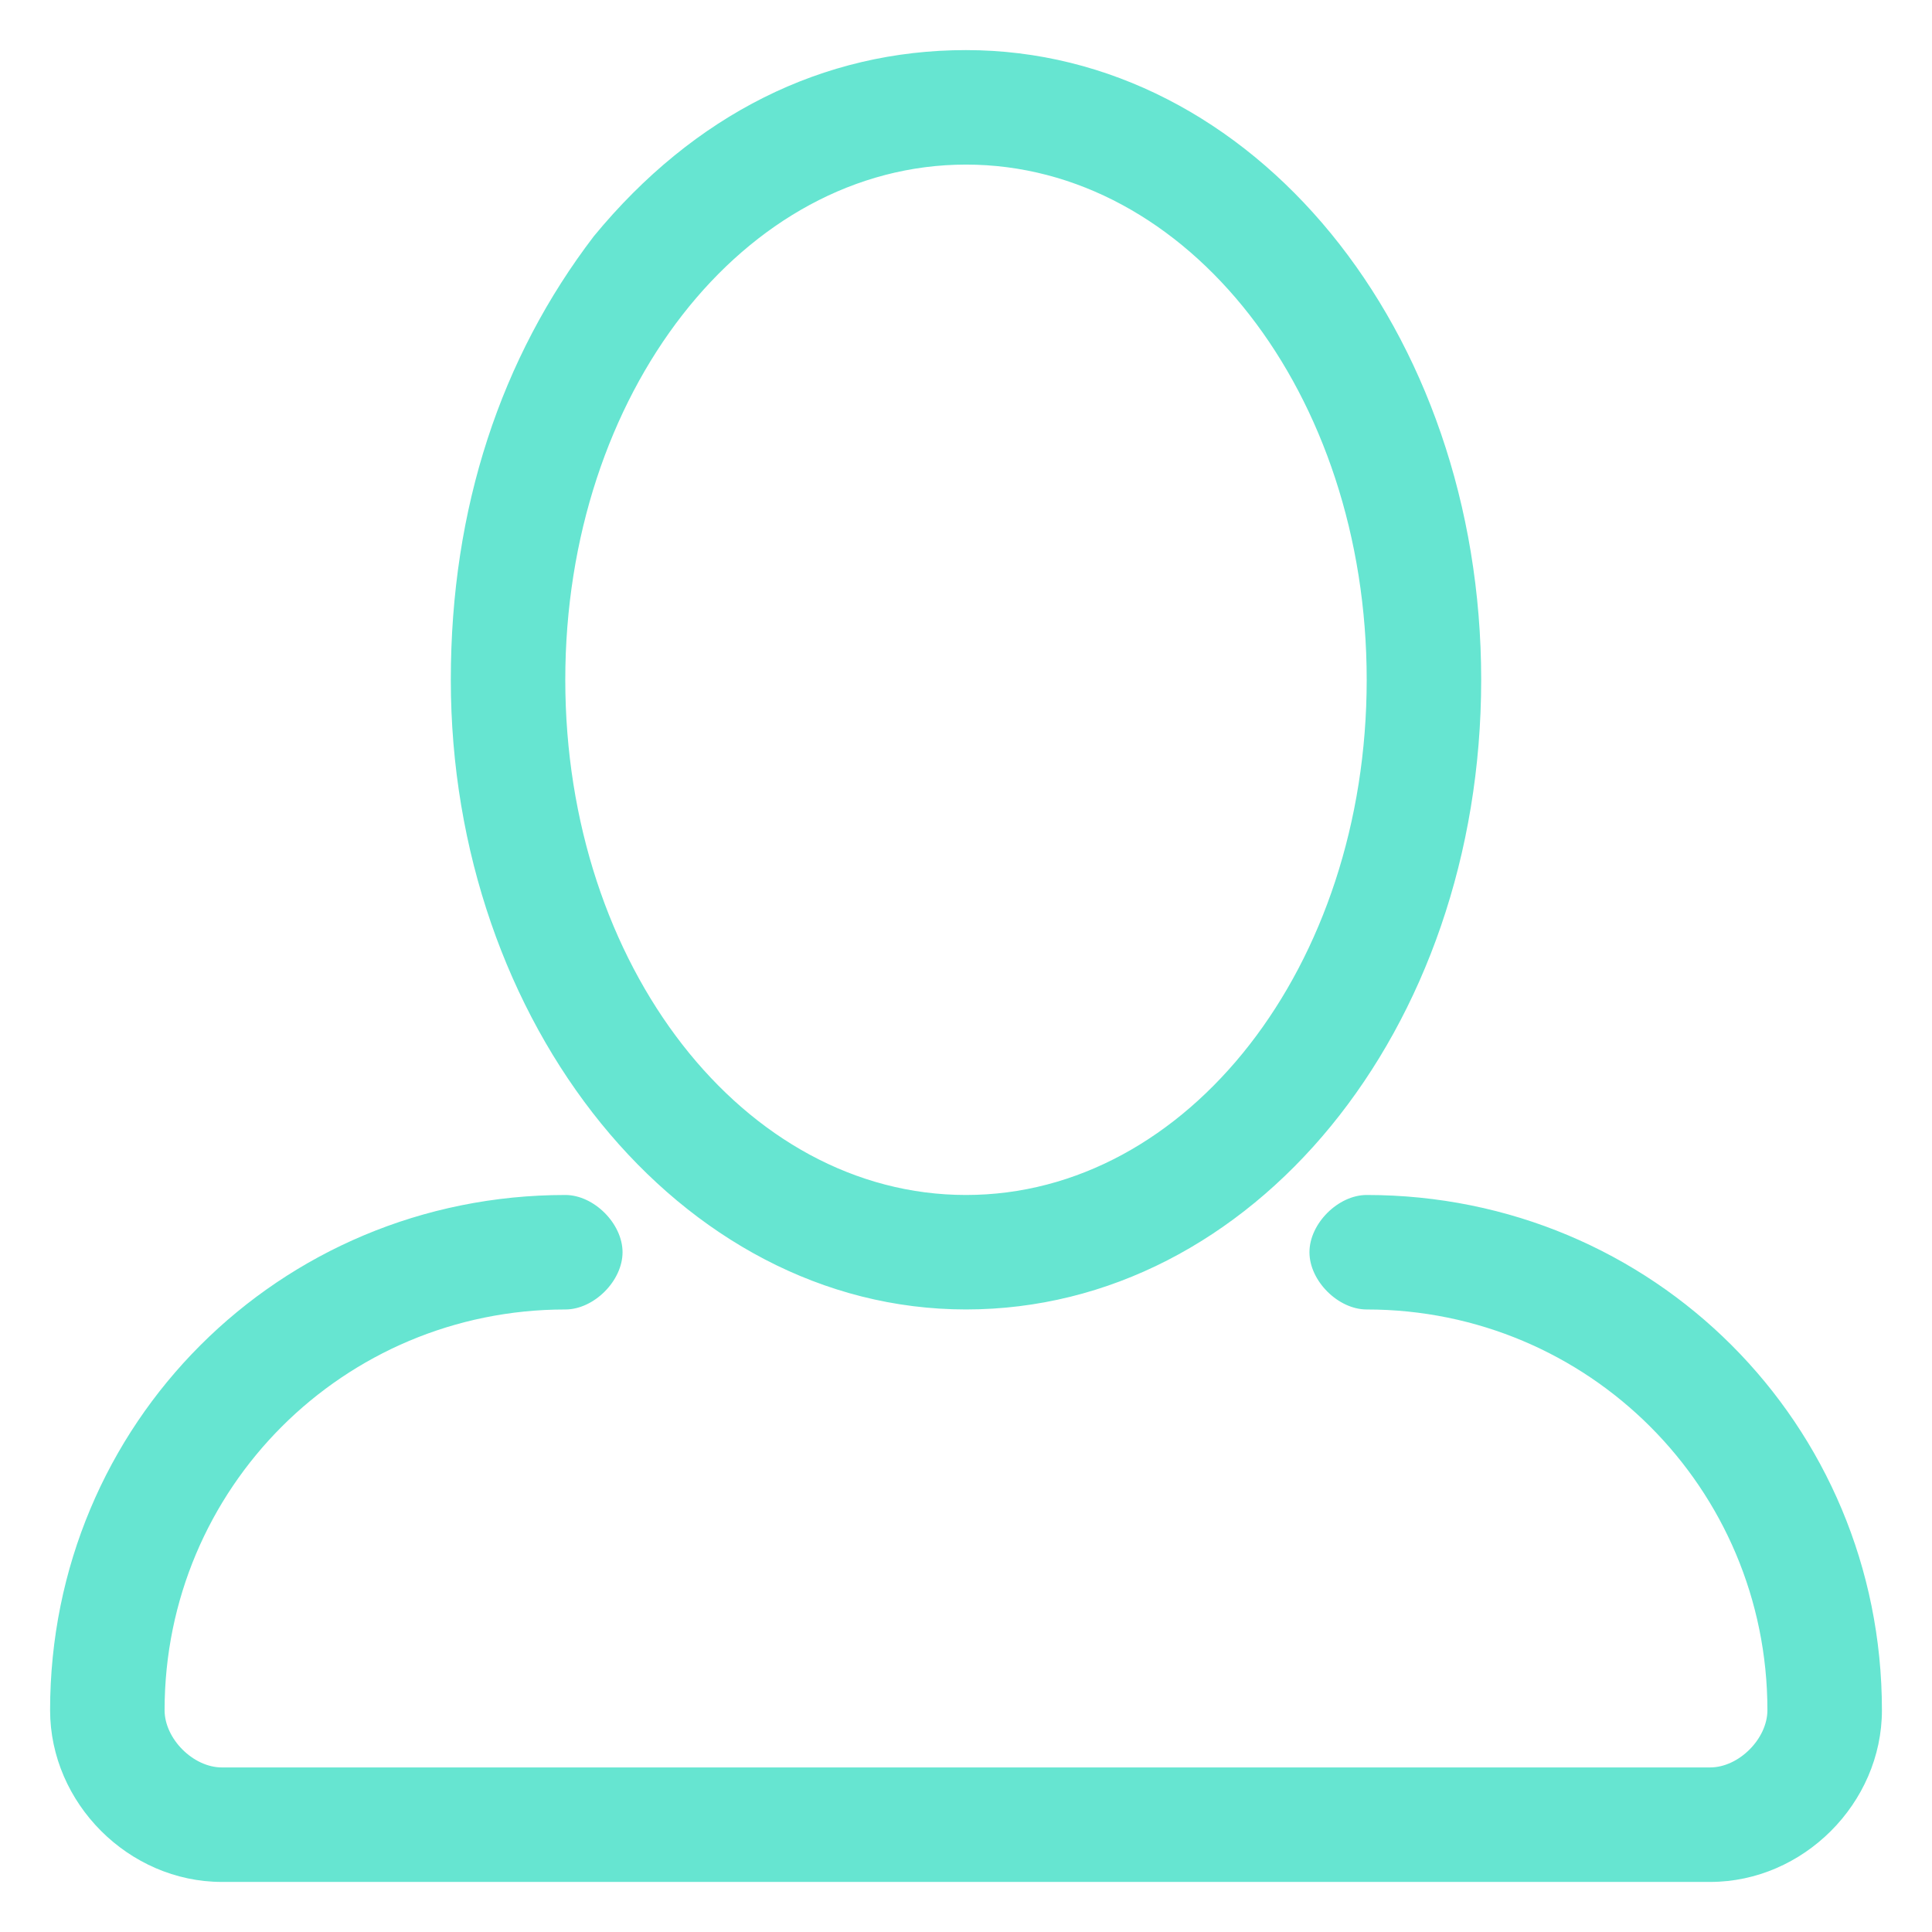 <?xml version="1.0" encoding="utf-8"?>
<!-- Generator: Adobe Illustrator 16.0.0, SVG Export Plug-In . SVG Version: 6.00 Build 0)  -->
<!DOCTYPE svg PUBLIC "-//W3C//DTD SVG 1.1//EN" "http://www.w3.org/Graphics/SVG/1.1/DTD/svg11.dtd">
<svg version="1.1" id="Calque_1" xmlns="http://www.w3.org/2000/svg" xmlns:xlink="http://www.w3.org/1999/xlink" x="0px" y="0px"
	 width="100px" height="100px" viewBox="0 0 100 100" enable-background="new 0 0 100 100" xml:space="preserve">
<g>
	<path fill="#66E5D1" d="M50,67.777c14.814,0,26.666-14.443,26.666-32.592C76.666,17.037,64.814,2.593,50,2.593
		c-7.407,0-14.074,3.333-19.259,9.629c-4.815,6.296-7.407,14.074-7.407,22.963C23.333,52.963,35.185,67.777,50,67.777L50,67.777z
		 M50,8.519c11.481,0,20.74,11.852,20.74,26.667S61.481,61.852,50,61.852S29.259,50,29.259,35.185S38.519,8.519,50,8.519L50,8.519z
		 M70.74,61.852c-1.48,0-2.963,1.482-2.963,2.963c0,1.482,1.482,2.963,2.963,2.963c11.482,0,20.741,9.26,20.741,20.741
		c0,1.481-1.481,2.963-2.963,2.963H11.481C10,91.481,8.519,90,8.519,88.519c0-11.481,9.259-20.741,20.741-20.741
		c1.481,0,2.963-1.48,2.963-2.963c0-1.48-1.481-2.963-2.963-2.963c-14.815,0-26.667,11.852-26.667,26.667
		c0,4.815,4.074,8.889,8.889,8.889h77.037c4.815,0,8.889-4.073,8.889-8.889C97.407,73.703,85.556,61.852,70.74,61.852L70.74,61.852z
		"/>
</g>
</svg>
